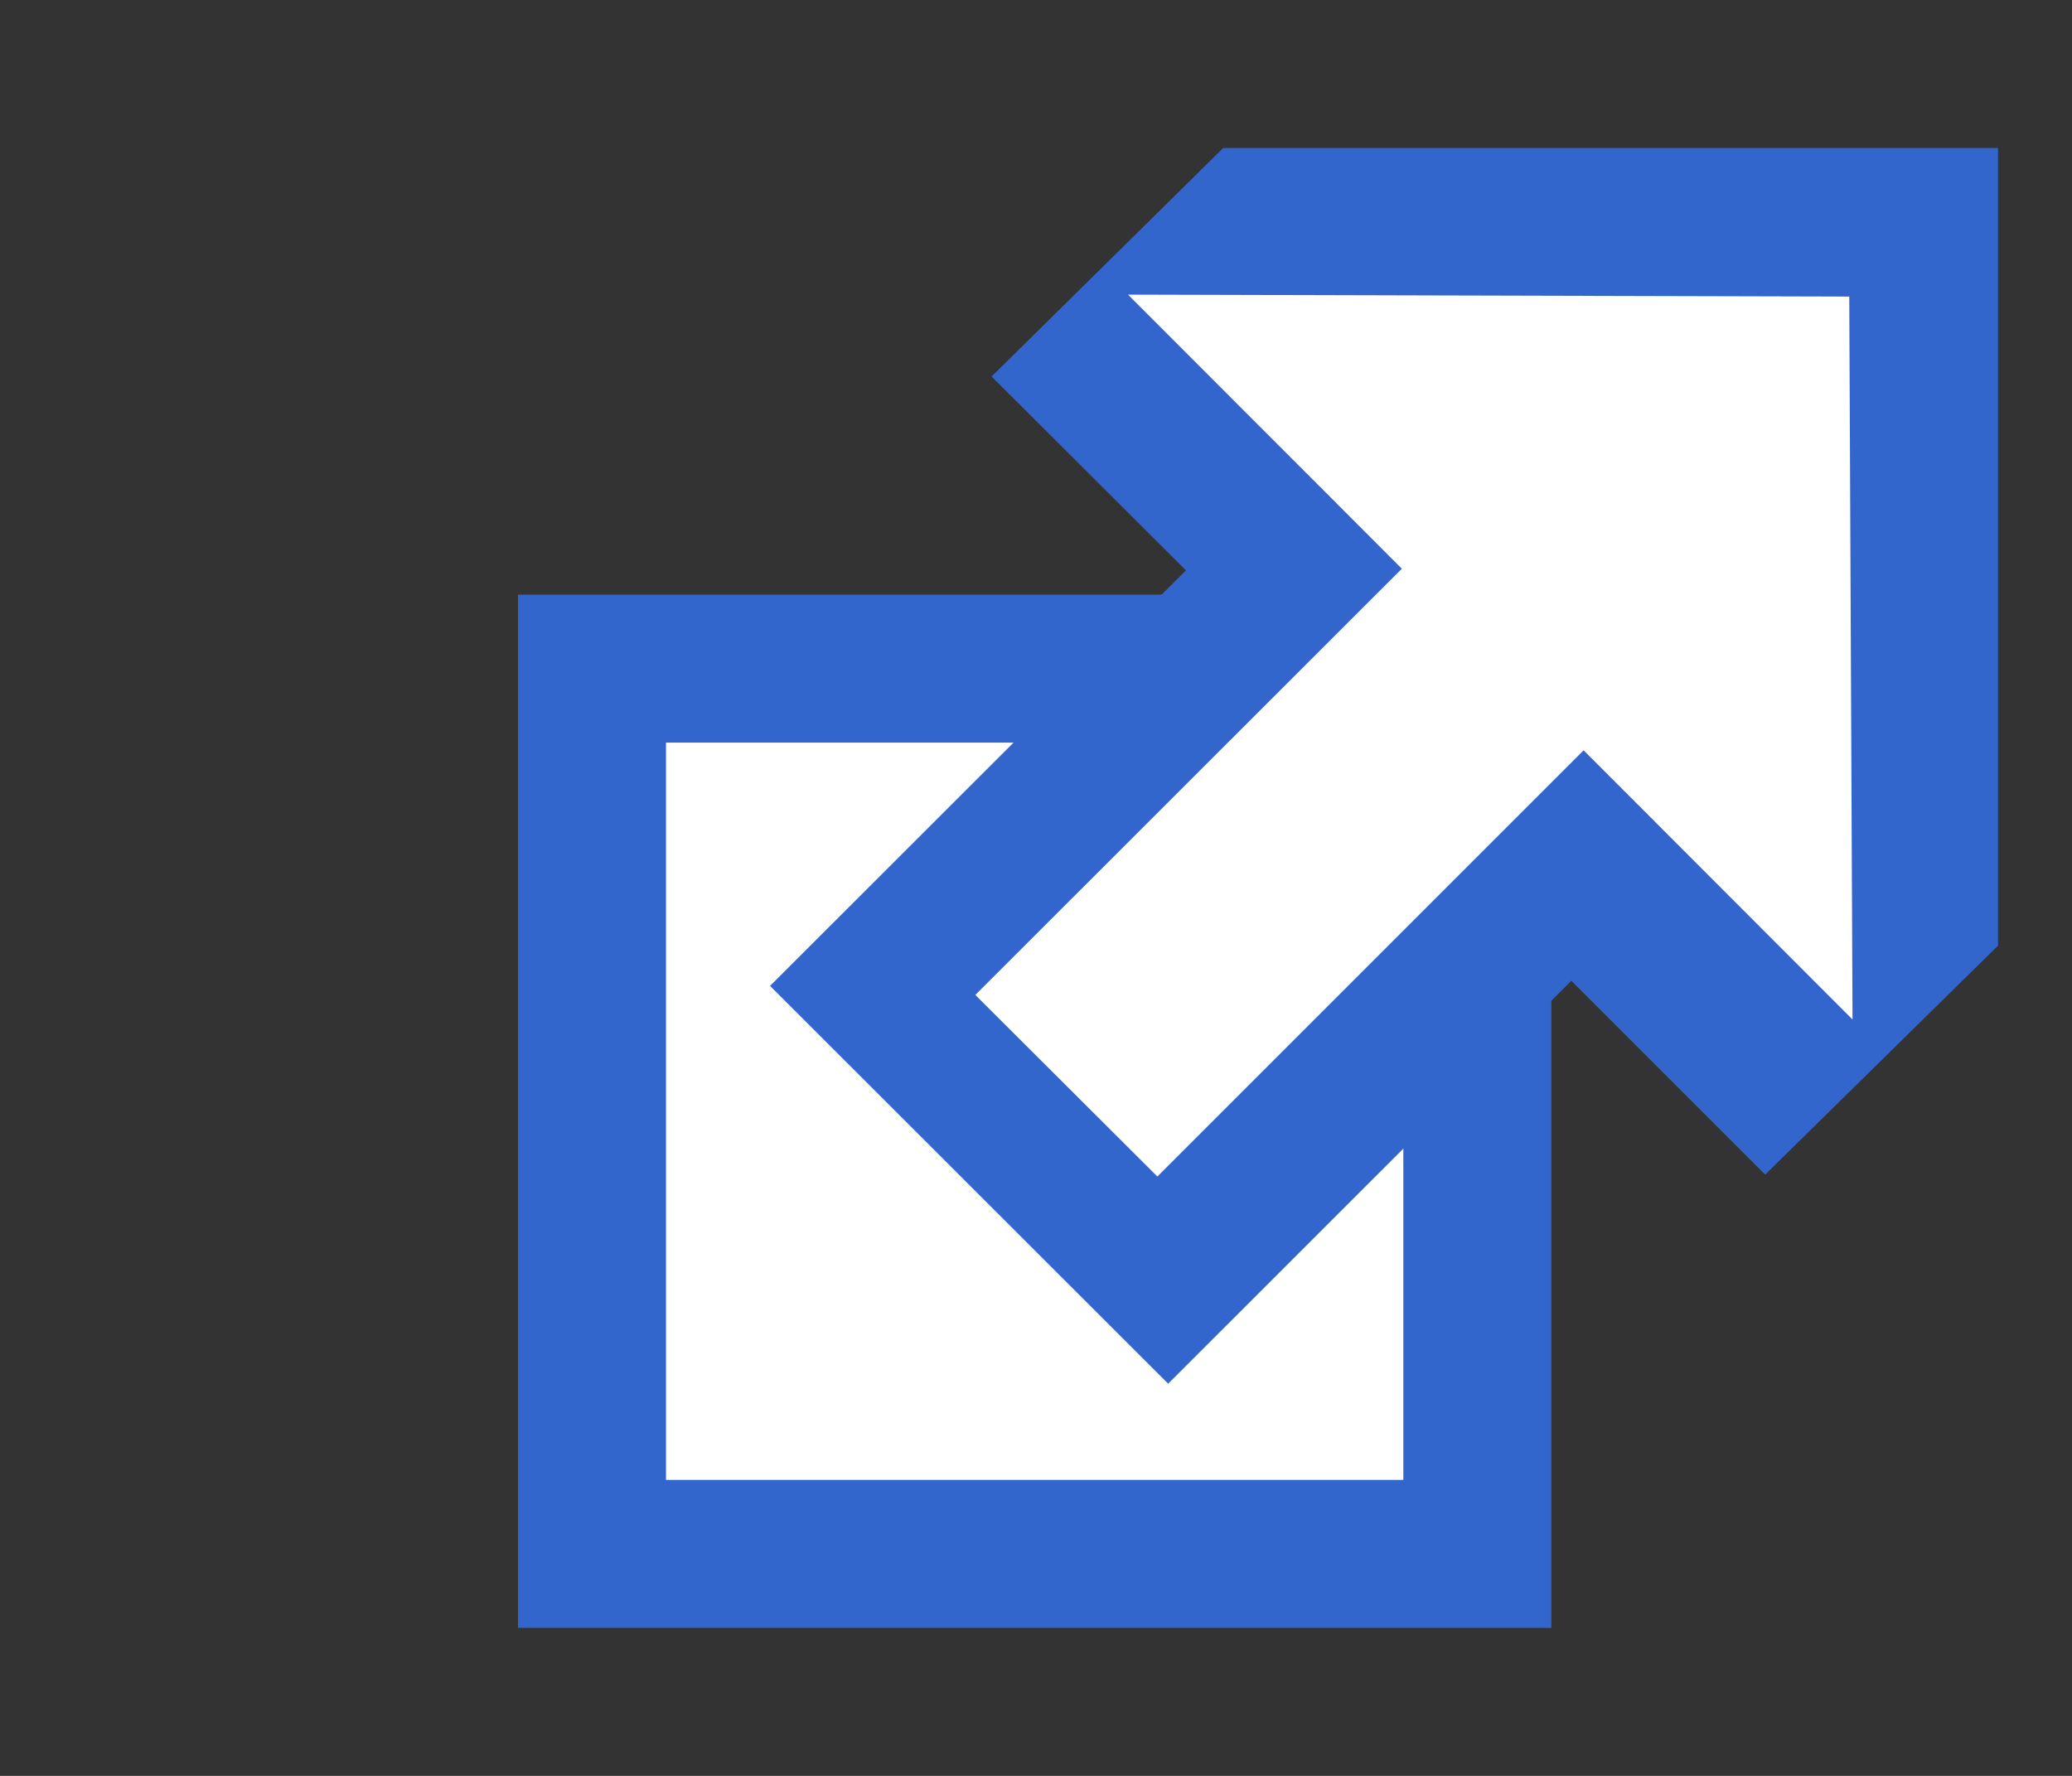 <?xml version="1.0" encoding="UTF-8" standalone="no"?>
<svg
   xmlns:dc="http://purl.org/dc/elements/1.1/"
   xmlns:cc="http://creativecommons.org/ns#"
   xmlns:rdf="http://www.w3.org/1999/02/22-rdf-syntax-ns#"
   xmlns:svg="http://www.w3.org/2000/svg"
   xmlns="http://www.w3.org/2000/svg"
   width="14"
   height="12"
   version="1.1"
   id="svg8">
  <rect width="100%" height="100%" fill="#333333" stroke="none"/>
  <defs
     id="defs12" />
  <path
     fill="#ffffff"
     stroke="#3366cc"
     d="M 4,4.518 H 9.982 V 10.5 H 4 Z"
     id="path2" />
  <path
     fill="#3366cc"
     d="M 8.265,1 H 13.5 V 6.39 L 11.927,7.937 10.617,6.627 7.893,9.35 5.203,6.662 8.013,3.854 6.7,2.544 Z"
     id="path4" />
  <path
     fill="#ffffff"
     d="M 12.495,2.004 12.517,6.889 10.7,5.07 7.82,7.95 6.59,6.723 9.472,3.843 7.622,1.991 Z"
     id="path6" />
</svg>
